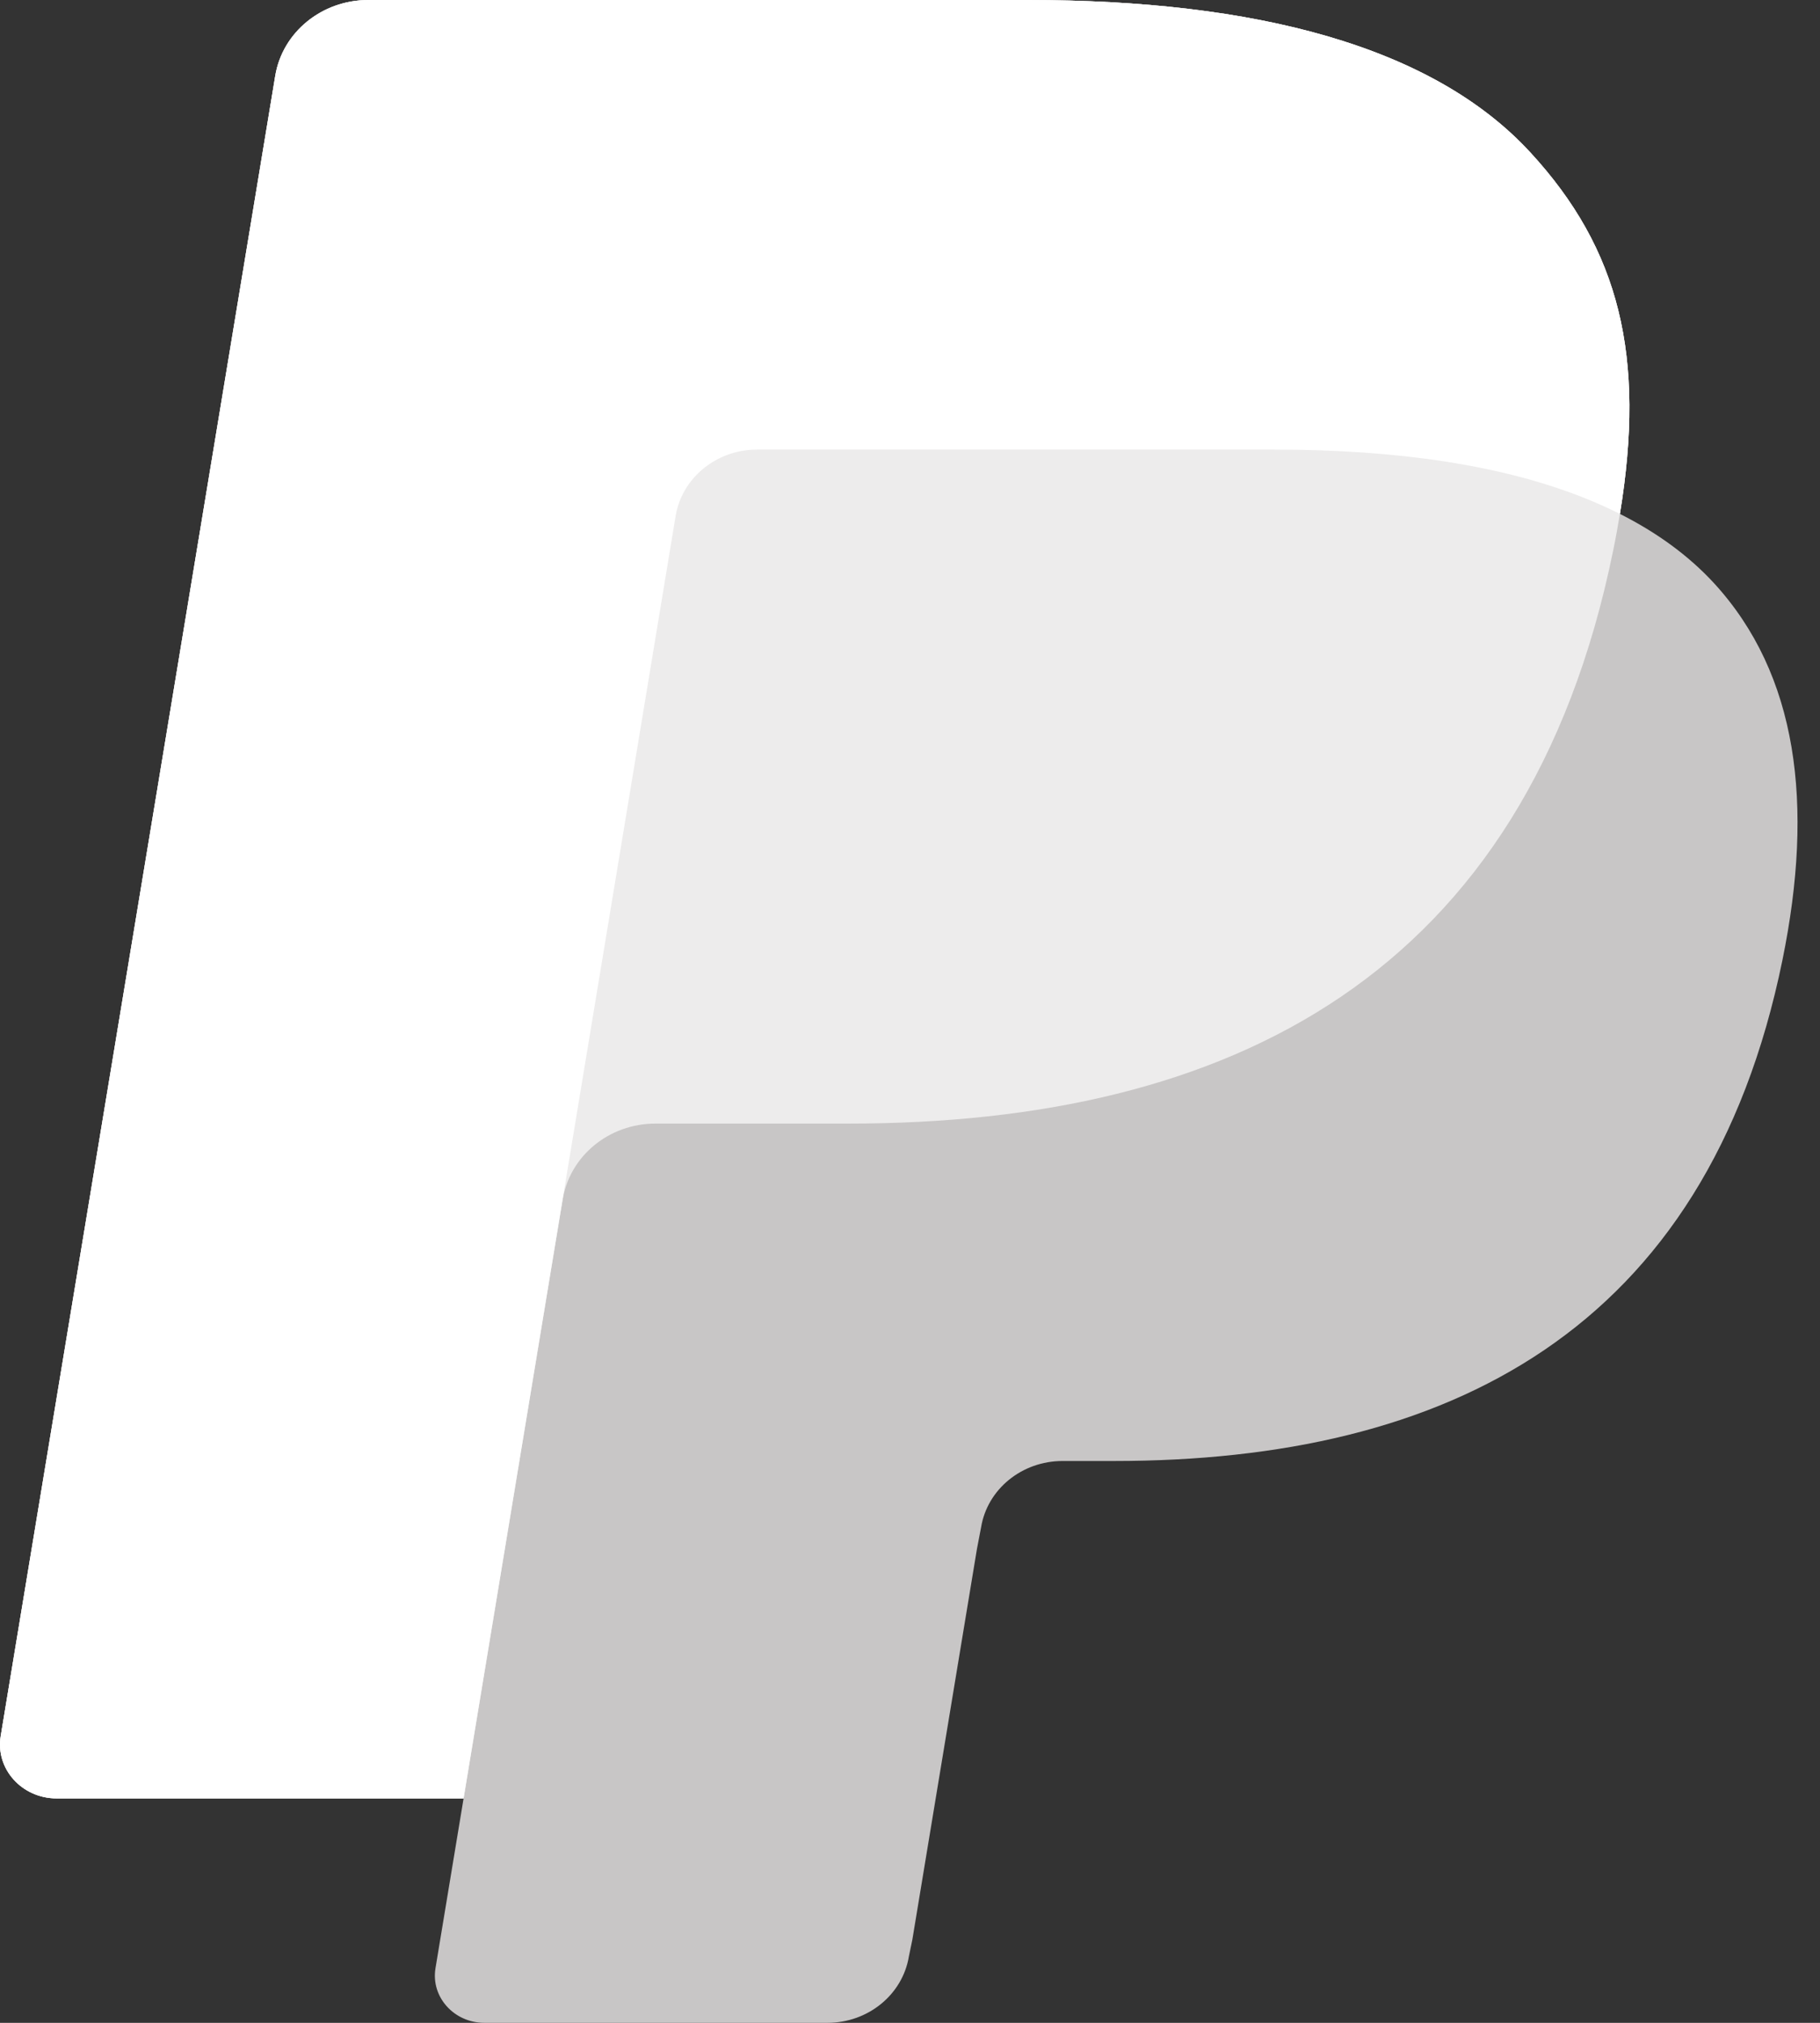 <svg width="18" height="20" viewBox="0 0 18 20" fill="none" xmlns="http://www.w3.org/2000/svg">
<rect x="0" y="0" width="18" height="20" fill="#333333" stroke="none"/>
<path fill-rule="evenodd" clip-rule="evenodd" d="M16.021 5.081C16.277 3.525 16.019 2.467 15.136 1.508C14.165 0.452 12.409 0 10.163 0H3.643C3.184 0 2.793 0.318 2.722 0.751L0.007 17.164C-0.047 17.488 0.216 17.781 0.56 17.781H4.585L4.307 19.46C4.26 19.744 4.49 20 4.791 20H8.183C8.585 20 8.927 19.721 8.989 19.343L9.023 19.179L9.662 15.315L9.703 15.101C9.765 14.723 10.107 14.445 10.509 14.445H11.017C14.303 14.445 16.877 13.171 17.629 9.49C17.943 7.951 17.78 6.667 16.95 5.764C16.698 5.491 16.386 5.265 16.021 5.081Z" fill="#C8C6C6"/>
<path fill-rule="evenodd" clip-rule="evenodd" d="M16.021 5.081C16.277 3.525 16.019 2.467 15.136 1.508C14.165 0.452 12.409 0 10.163 0H3.643C3.184 0 2.793 0.318 2.722 0.751L0.007 17.164C-0.047 17.488 0.216 17.781 0.56 17.781H4.585L5.596 11.668L5.565 11.86C5.636 11.428 6.024 11.109 6.483 11.109H8.396C12.153 11.109 15.095 9.654 15.954 5.445C15.98 5.321 16.001 5.2 16.021 5.081Z" fill="#EDECEC"/>
<path fill-rule="evenodd" clip-rule="evenodd" d="M6.682 5.102C6.725 4.842 6.9 4.629 7.136 4.521C7.243 4.472 7.363 4.445 7.488 4.445H12.599C13.204 4.445 13.769 4.483 14.285 4.562C14.432 4.585 14.576 4.611 14.715 4.64C14.855 4.67 14.99 4.703 15.121 4.739C15.187 4.758 15.251 4.777 15.314 4.797C15.568 4.877 15.804 4.972 16.021 5.081C16.277 3.525 16.019 2.467 15.136 1.508C14.165 0.452 12.409 0 10.163 0H3.643C3.184 0 2.793 0.318 2.722 0.751L0.007 17.164C-0.047 17.488 0.216 17.781 0.56 17.781H4.585L6.682 5.102Z" fill="white"/>
</svg>

